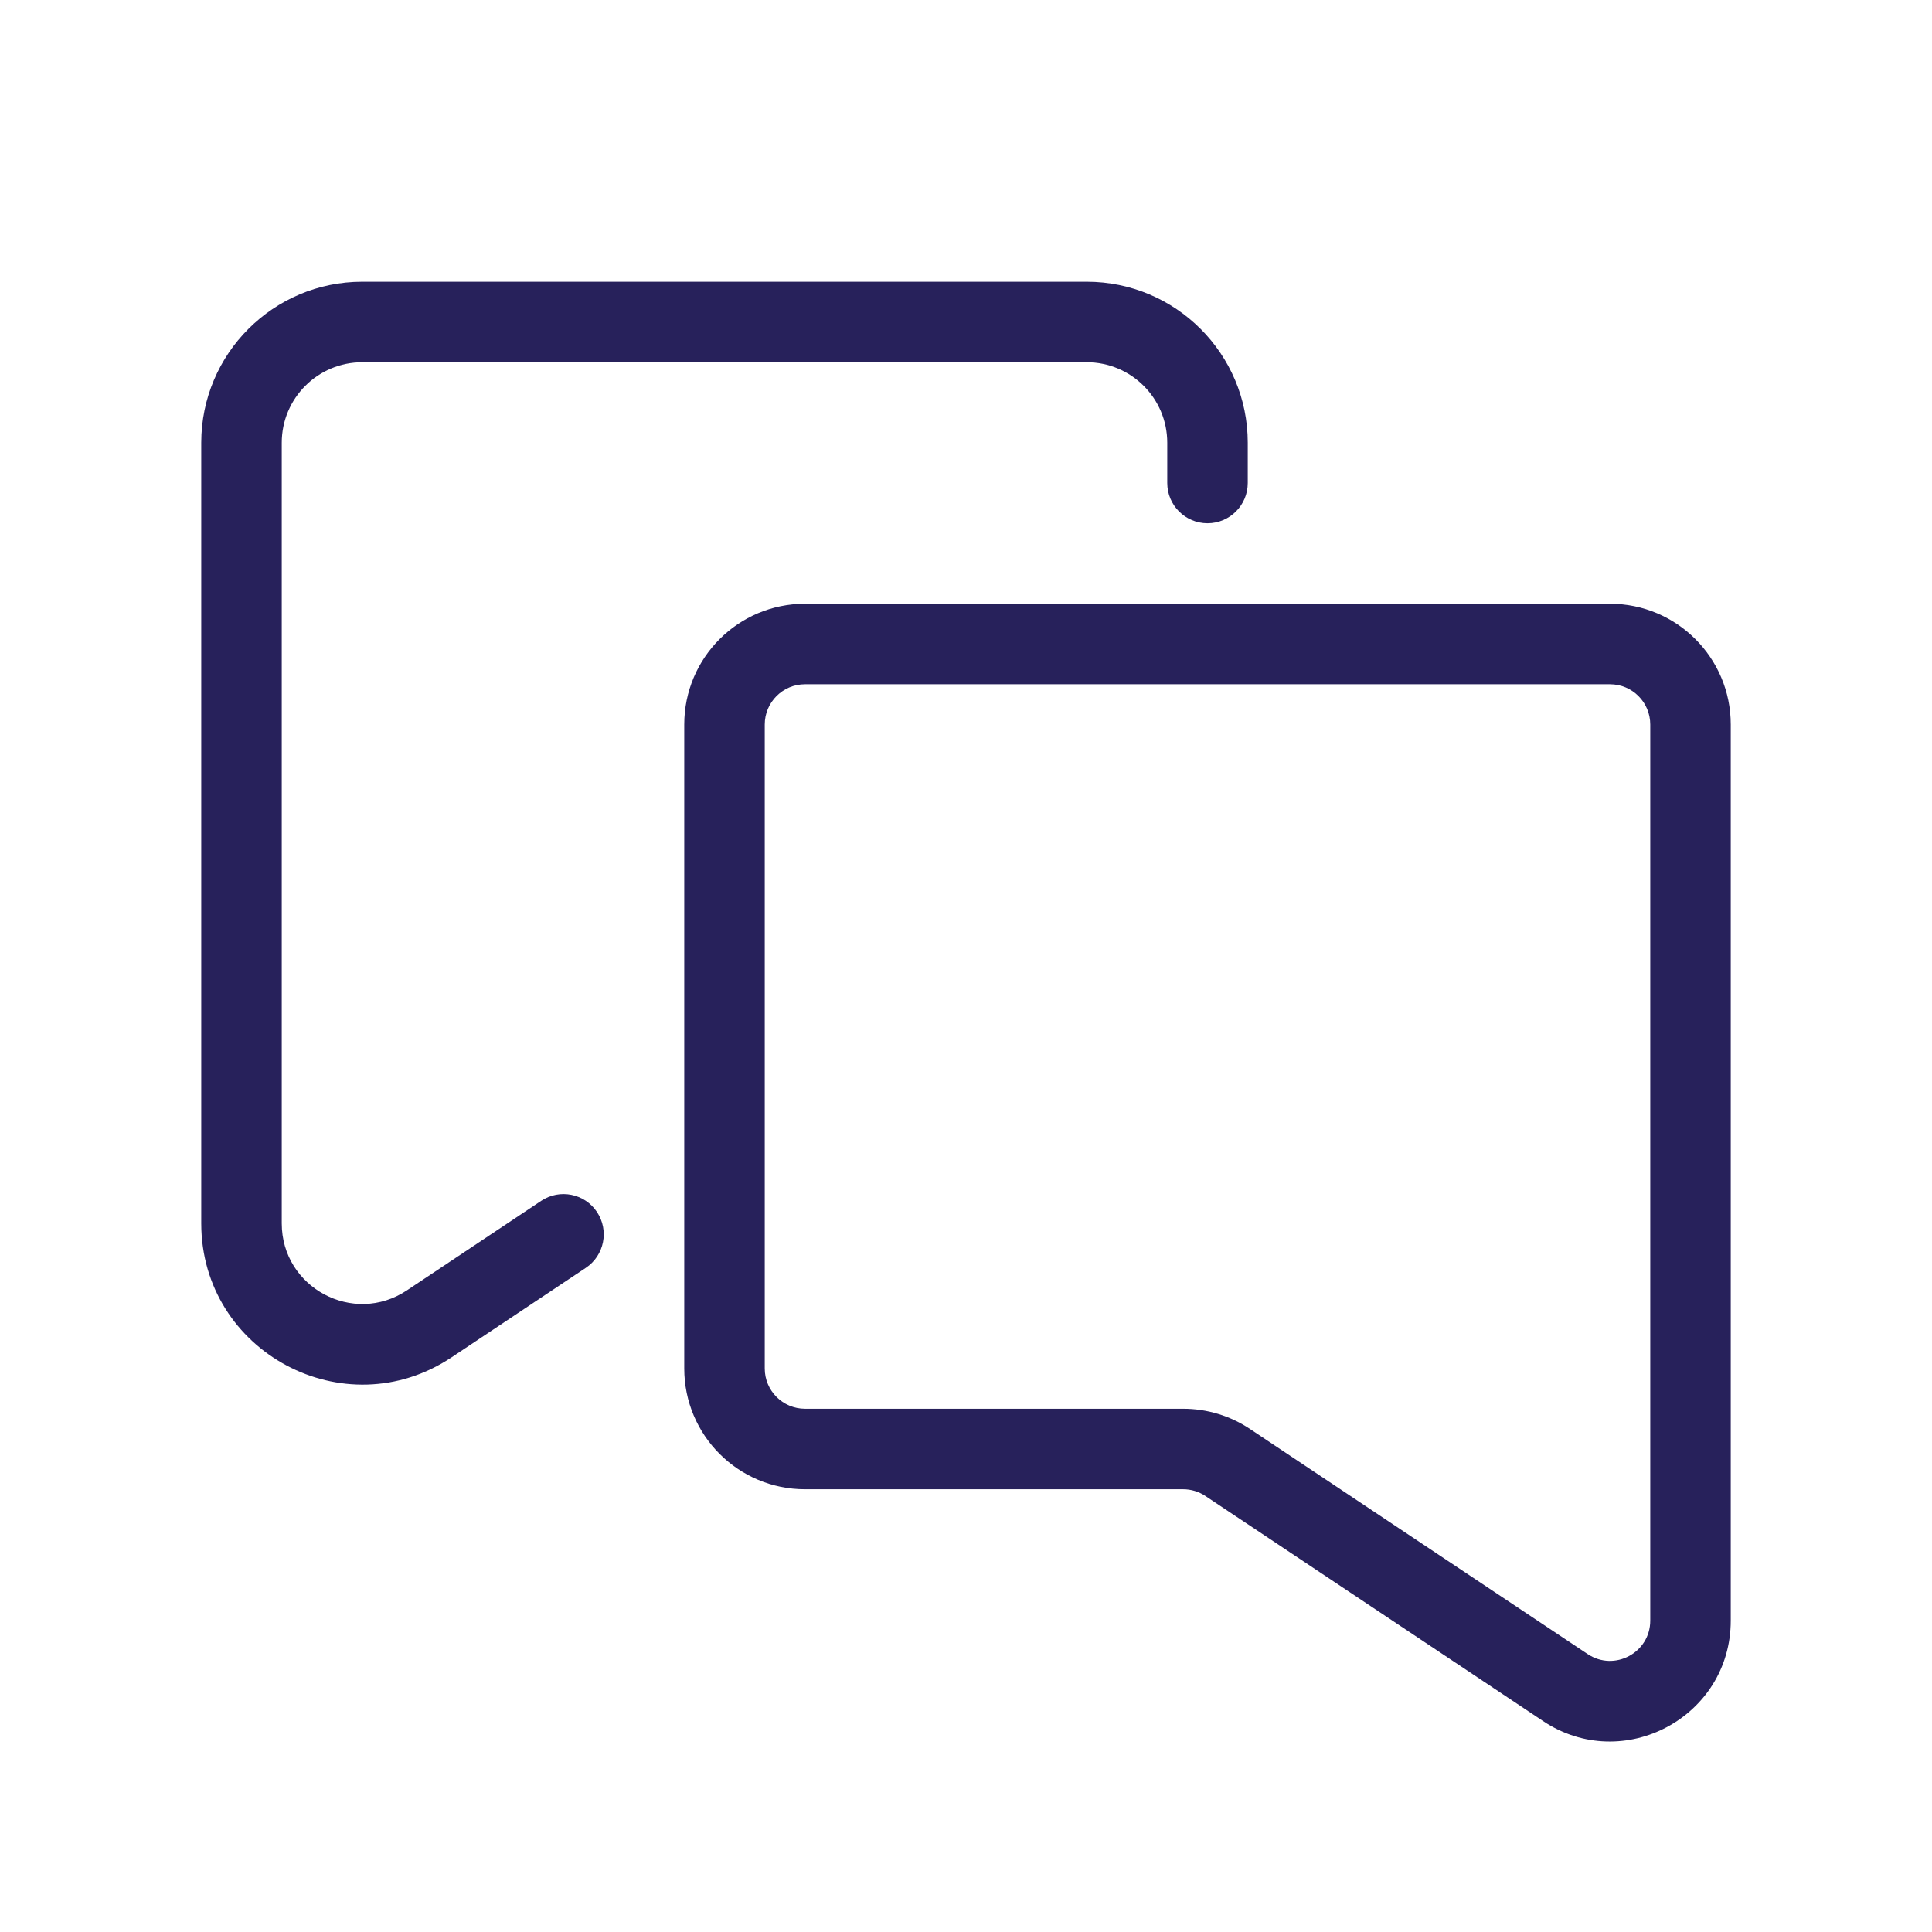 <svg xmlns="http://www.w3.org/2000/svg" width="48" height="48" fill="none" viewBox="0 0 48 48"><path fill="#27215B" fill-rule="evenodd" d="M27 7C29.209 7 31 8.791 31 11V12C31 12.552 30.552 13 30 13C29.448 13 29 12.552 29 12V11C29 9.895 28.105 9 27 9H9C7.895 9 7 9.895 7 11V30.394C7 31.992 8.78 32.945 10.109 32.059L13.445 29.835C13.905 29.528 14.526 29.652 14.832 30.112C15.138 30.572 15.014 31.192 14.555 31.499L11.219 33.723C8.561 35.495 5 33.589 5 30.394V11C5 8.791 6.791 7 9 7H27ZM20 15C18.343 15 17 16.343 17 18V34C17 35.657 18.343 37 20 37H29.394C29.592 37 29.785 37.058 29.949 37.168L38.336 42.759C40.33 44.088 43 42.659 43 40.263V18C43 16.343 41.657 15 40 15H20ZM19 18C19 17.448 19.448 17 20 17H40C40.552 17 41 17.448 41 18V40.263C41 41.062 40.11 41.538 39.445 41.095L31.058 35.504C30.566 35.175 29.987 35 29.394 35H20C19.448 35 19 34.552 19 34V18Z" clip-rule="evenodd"/></svg>